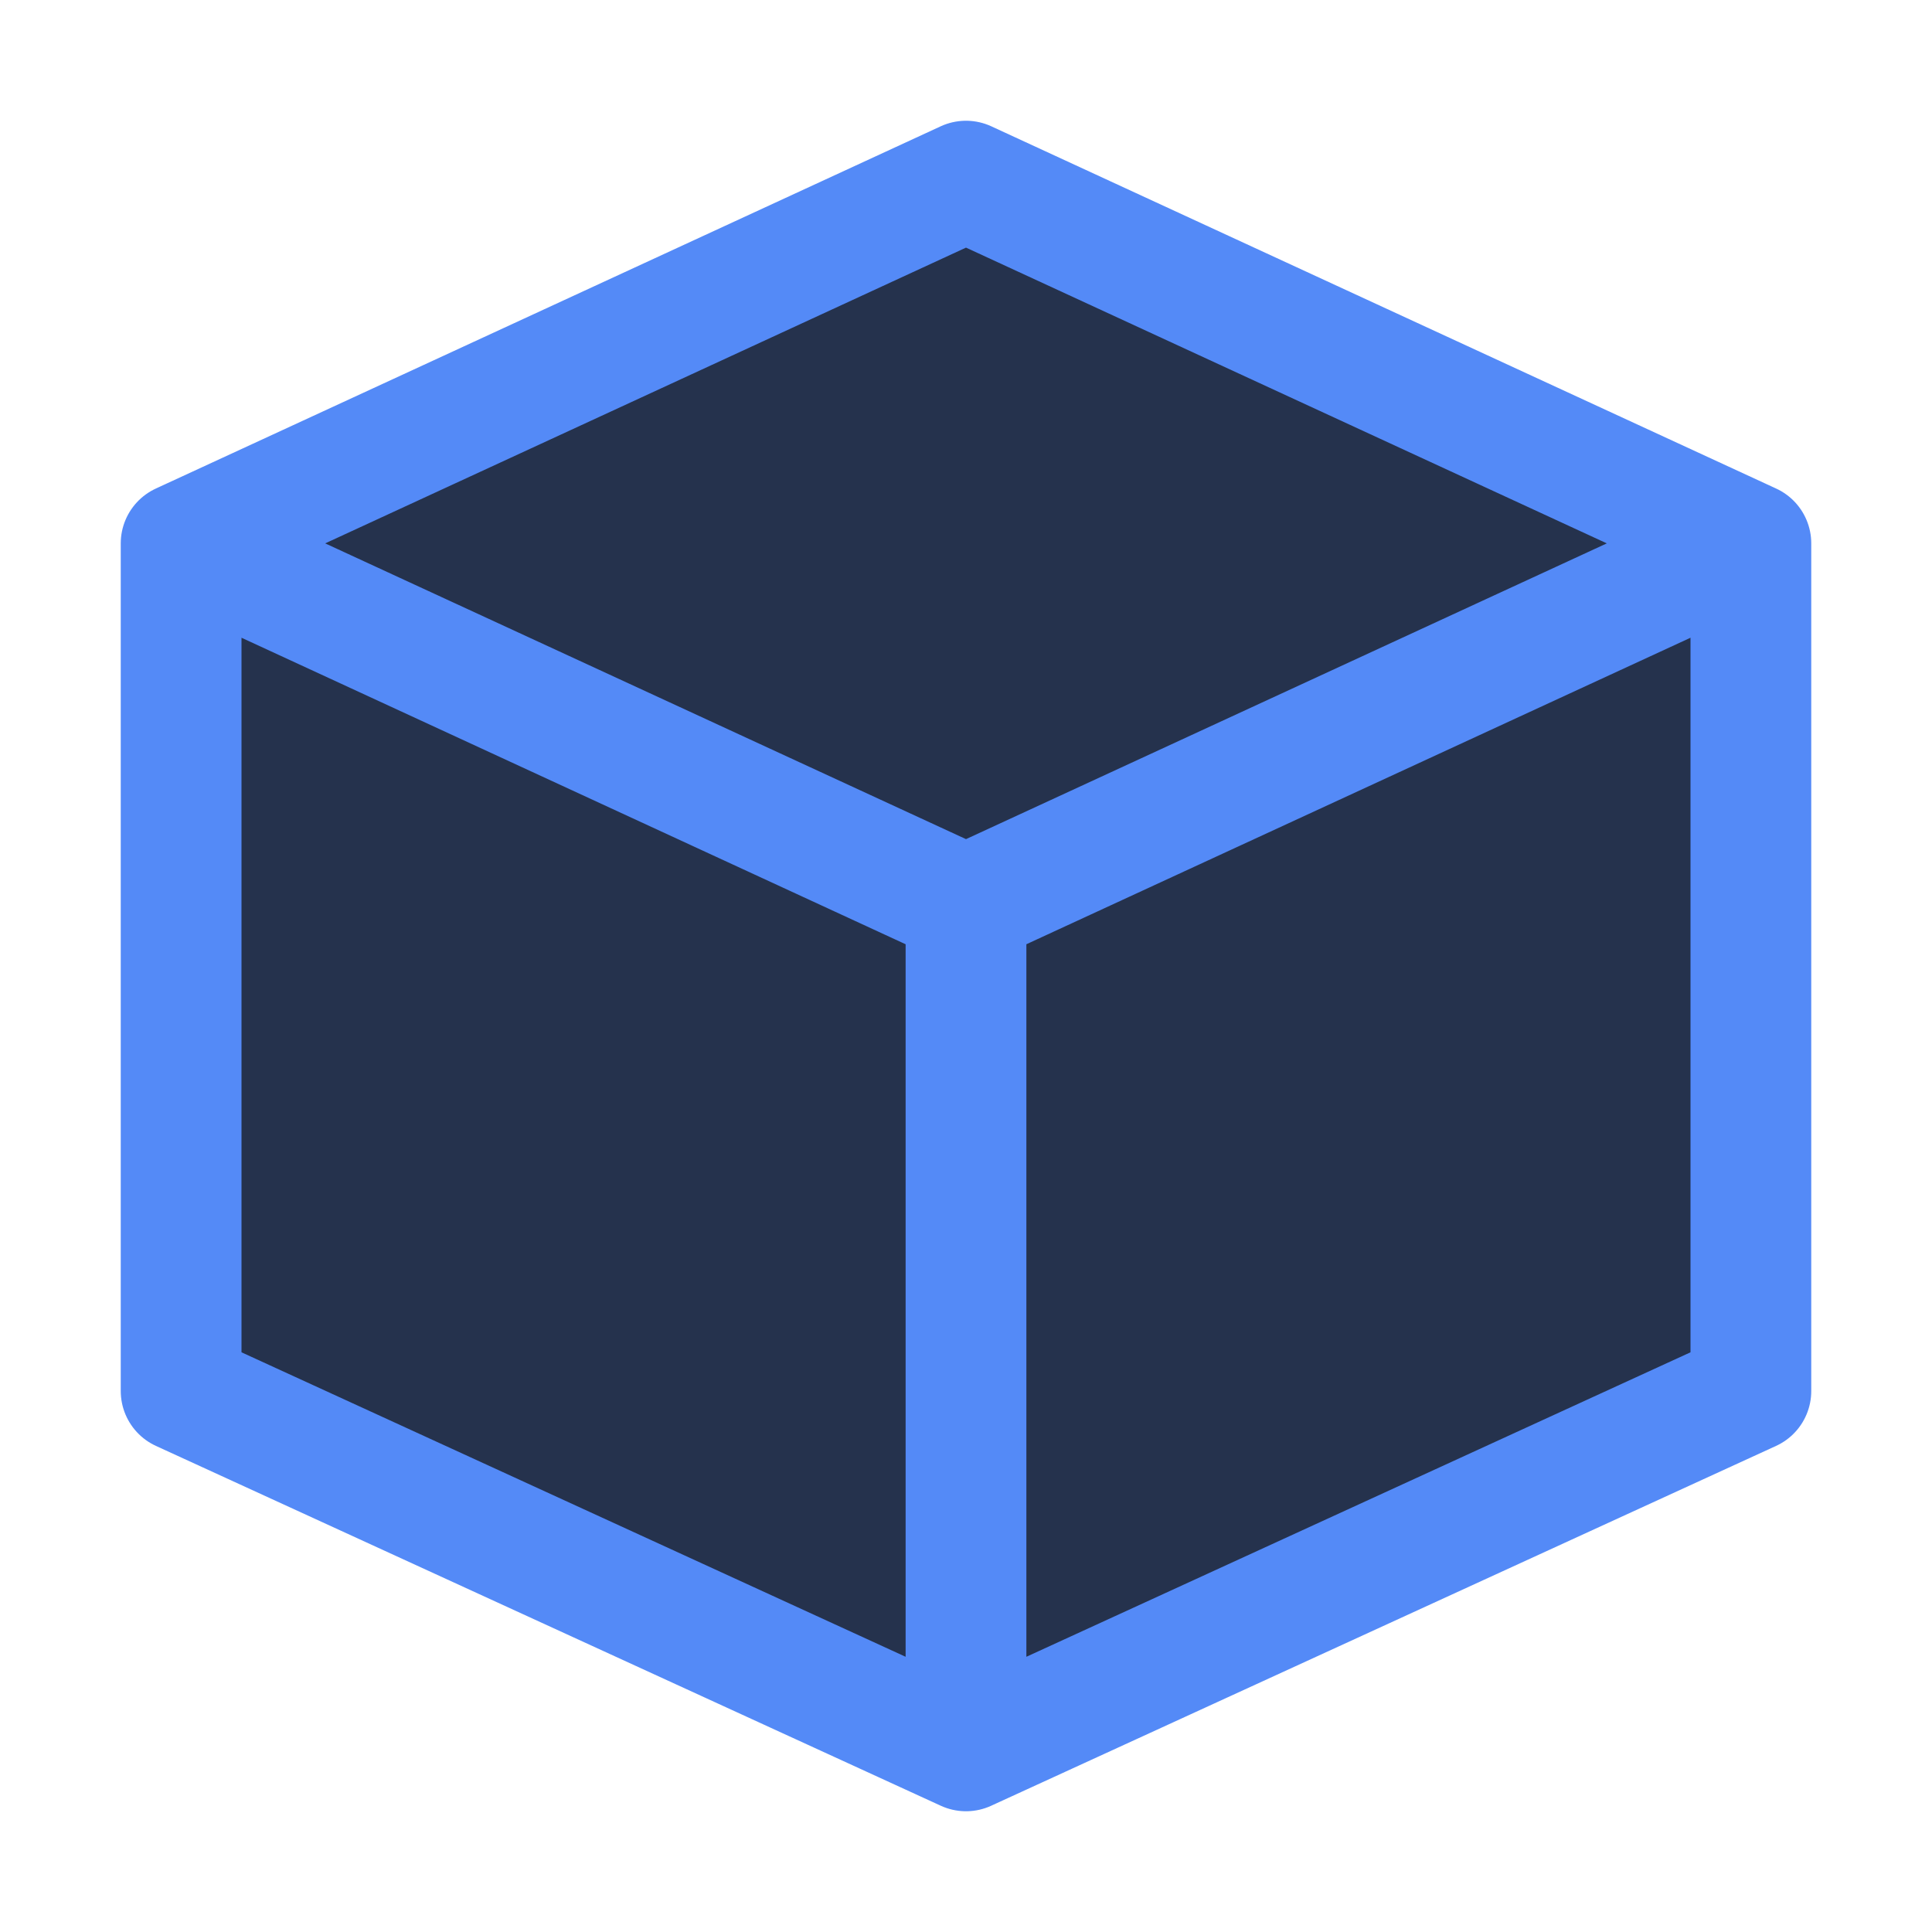 <!--
  - Copyright (C) 2025 The Android Open Source Project
  -
  - Licensed under the Apache License, Version 2.0 (the "License");
  - you may not use this file except in compliance with the License.
  - You may obtain a copy of the License at
  -
  -      http://www.apache.org/licenses/LICENSE-2.0
  -
  - Unless required by applicable law or agreed to in writing, software
  - distributed under the License is distributed on an "AS IS" BASIS,
  - WITHOUT WARRANTIES OR CONDITIONS OF ANY KIND, either express or implied.
  - See the License for the specific language governing permissions and
  - limitations under the License.
  -->
<svg width="16" height="16" viewBox="0 0 16 16" fill="none" xmlns="http://www.w3.org/2000/svg"><g clip-path="url(#clip0_3_853)"><path fill-rule="evenodd" clip-rule="evenodd" d="M8 7.5l6.5-3v7.02L8 14.5v-7zM8 7.5l-6.5-3v7.02L8 14.5v-7z" fill="#25324D"/><path fill-rule="evenodd" clip-rule="evenodd" d="M14.5 4.5L8 1.5l-6.5 3 6.5 3 6.5-3z" fill="#25324D"/><path d="M8 7.5l6.5-3M8 7.5v7m0-7l-6.5-3m13 0v7.02L8 14.5m6.5-10L8 1.5l-6.5 3m6.5 10l-6.5-2.98V4.5" stroke="#548AF7" stroke-linecap="round" stroke-linejoin="round"/></g><defs><clipPath id="clip0_3_853"><path fill="#fff" d="M0 0h16v16H0z"/></clipPath></defs></svg>